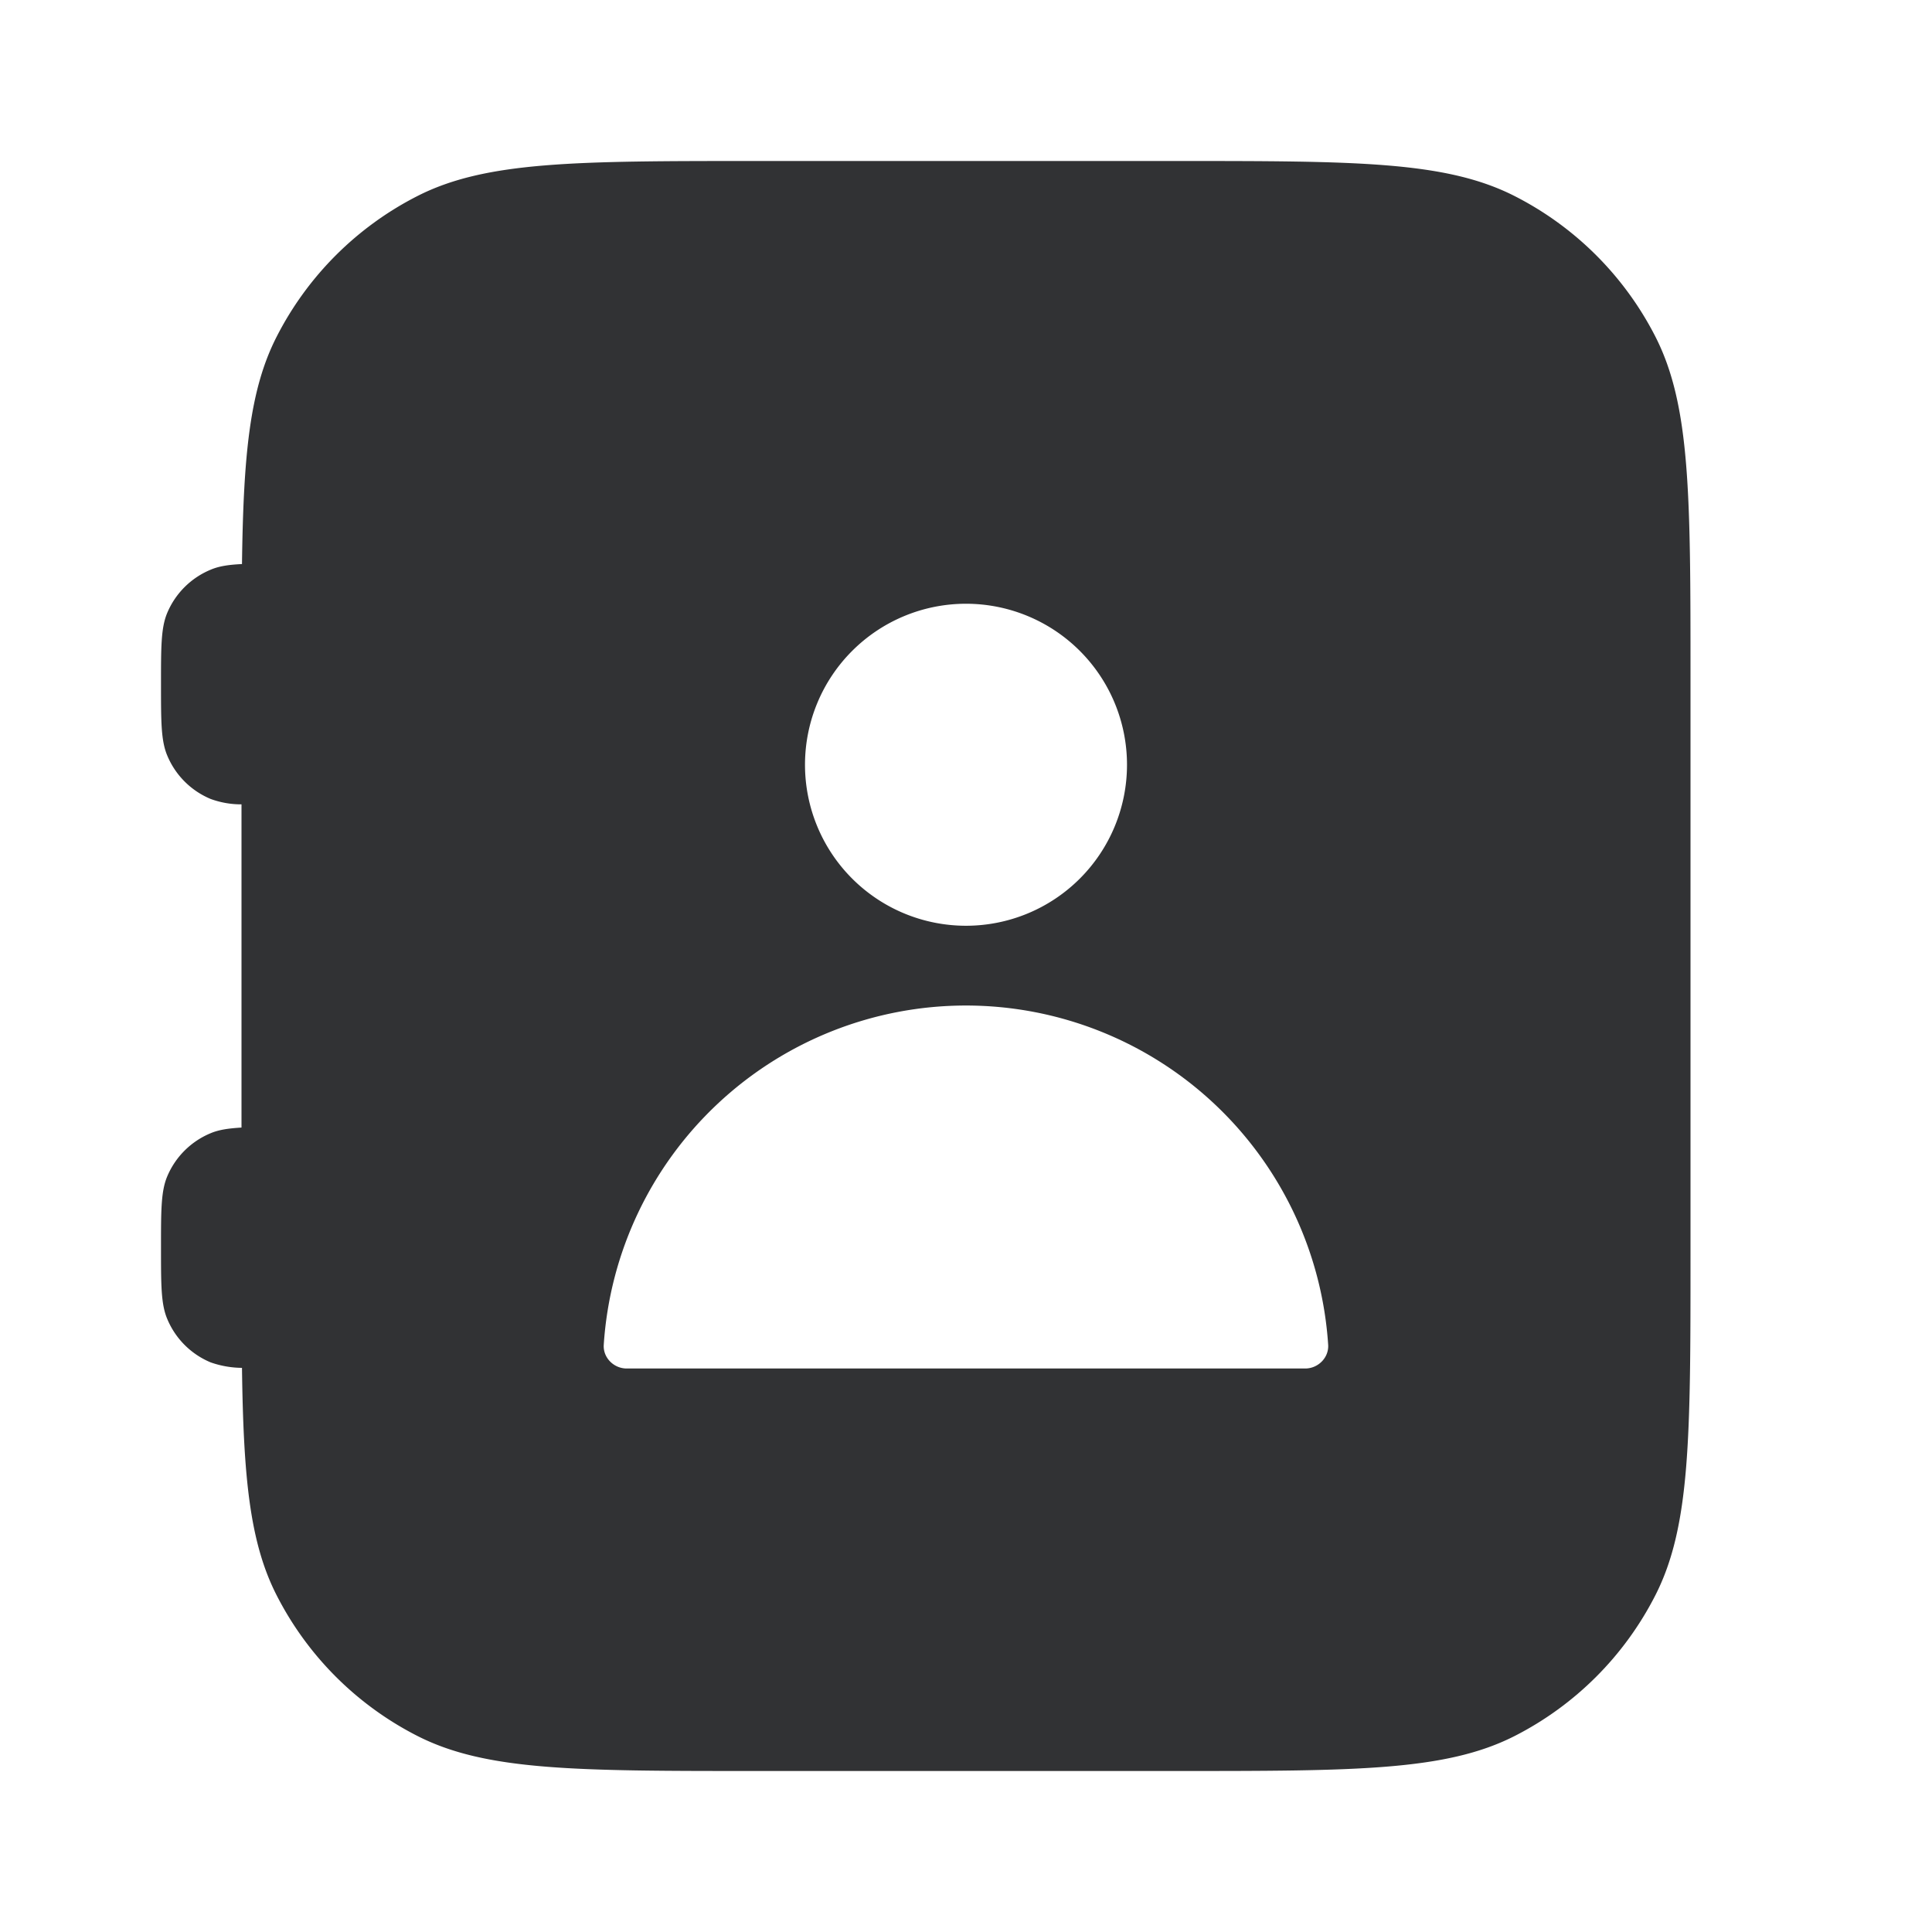 <svg xmlns="http://www.w3.org/2000/svg" width="24" height="24" fill="none" viewBox="0 0 24 24"><path fill="#313234" d="M14.6 2c2.24 0 3.36 0 4.216.436a4 4 0 0 1 1.749 1.748C21 5.039 21 6.16 21 8.4v7.2c0 2.24 0 3.36-.436 4.216a4 4 0 0 1-1.748 1.749C17.961 22 16.84 22 14.6 22H9.4c-2.24 0-3.36 0-4.216-.436a4 4 0 0 1-1.748-1.748c-.335-.656-.412-1.469-.43-2.824a1.2 1.2 0 0 1-.389-.068 1 1 0 0 1-.54-.541C2 16.199 2 15.966 2 15.5s0-.699.076-.883a1 1 0 0 1 .541-.54c.102-.043.22-.06.383-.07V9.992a1.1 1.1 0 0 1-.383-.067 1 1 0 0 1-.54-.541C2 9.199 2 8.966 2 8.5s0-.699.076-.883a1 1 0 0 1 .541-.54c.103-.044.222-.062.389-.07.018-1.354.095-2.167.43-2.823a4 4 0 0 1 1.748-1.748C6.039 2 7.16 2 9.4 2zM12 12.491a4.51 4.51 0 0 0-4.5 4.215c-.01.16.125.294.285.294h8.429c.16 0 .295-.135.285-.294a4.51 4.51 0 0 0-4.499-4.215M12 7.5a2 2 0 1 0 0 4 2 2 0 0 0 0-4"/></svg>